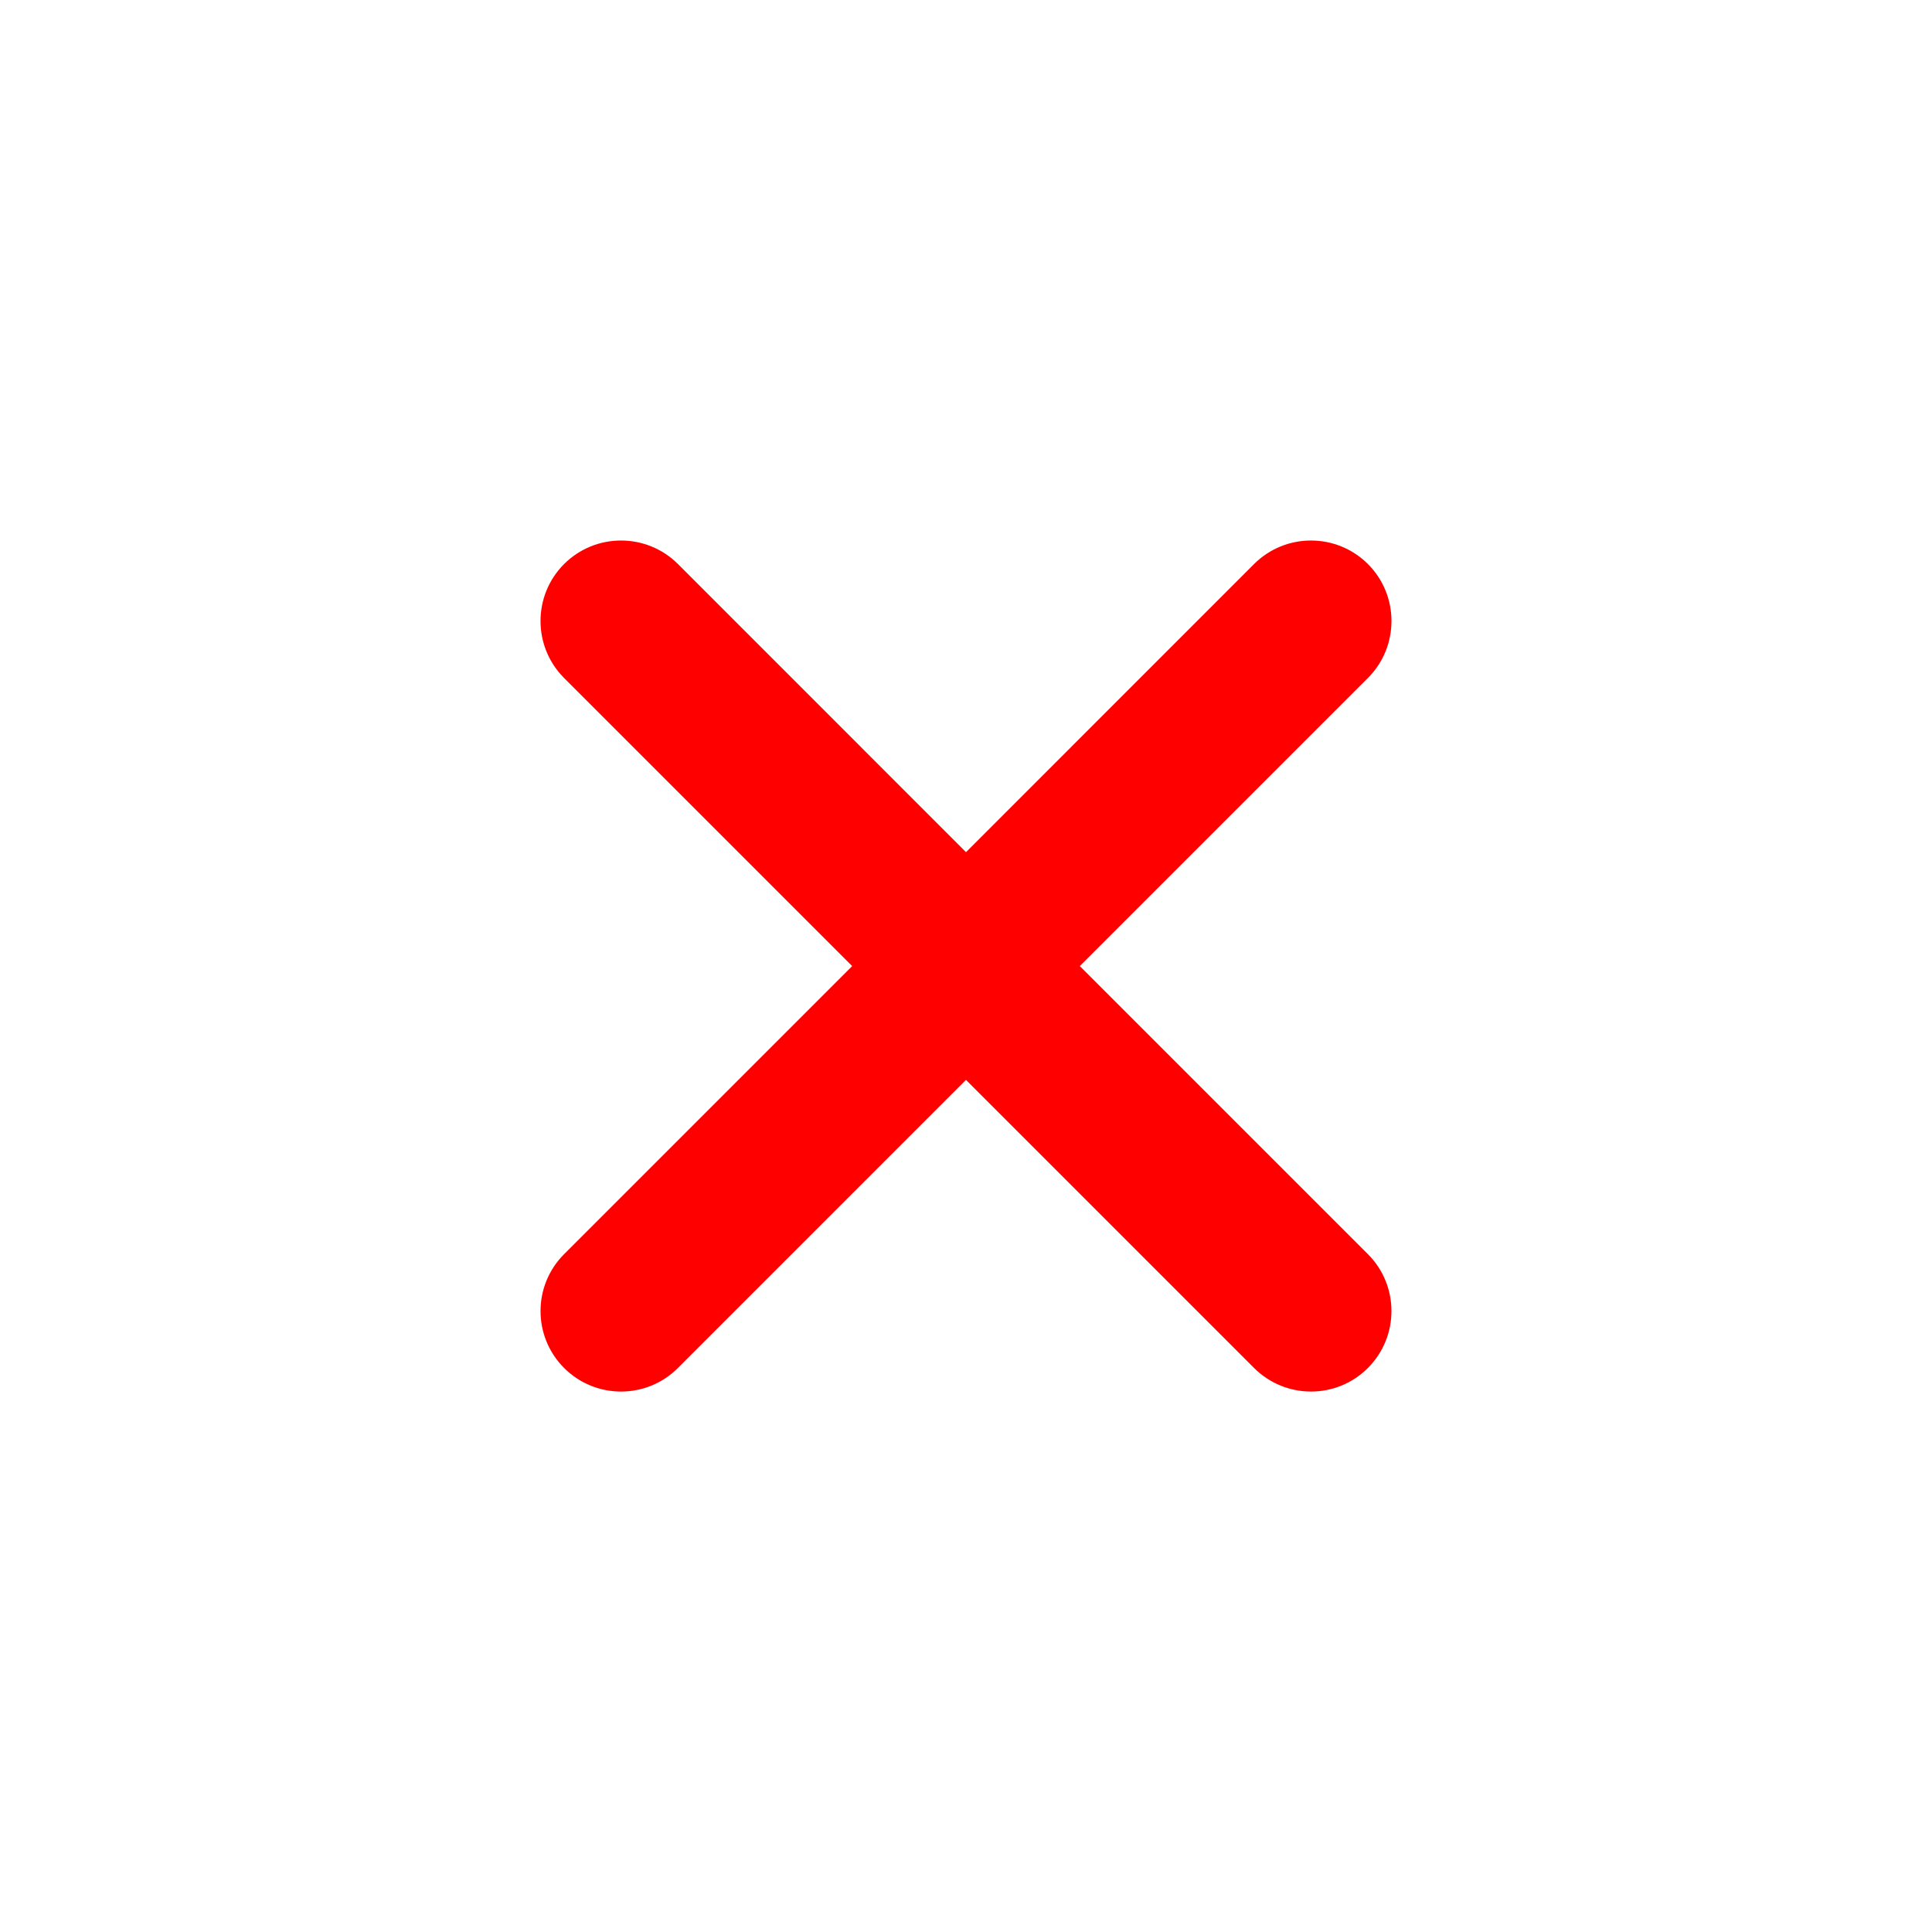 <svg width="24" height="24" viewBox="0 0 24 24" fill="none" xmlns="http://www.w3.org/2000/svg">
<path fill-rule="evenodd" clip-rule="evenodd" d="M7.007 7.007C7.398 6.617 8.031 6.617 8.422 7.007L12 10.586L15.578 7.007C15.969 6.617 16.602 6.617 16.993 7.007C17.383 7.398 17.383 8.031 16.993 8.422L13.414 12.001L16.992 15.579C17.383 15.97 17.383 16.603 16.992 16.994C16.602 17.384 15.969 17.384 15.578 16.993L12 13.415L8.422 16.993C8.032 17.384 7.398 17.384 7.008 16.994C6.617 16.603 6.617 15.97 7.008 15.579L10.586 12.001L7.007 8.422C6.617 8.031 6.617 7.398 7.007 7.007Z" fill="red"/>
</svg>
